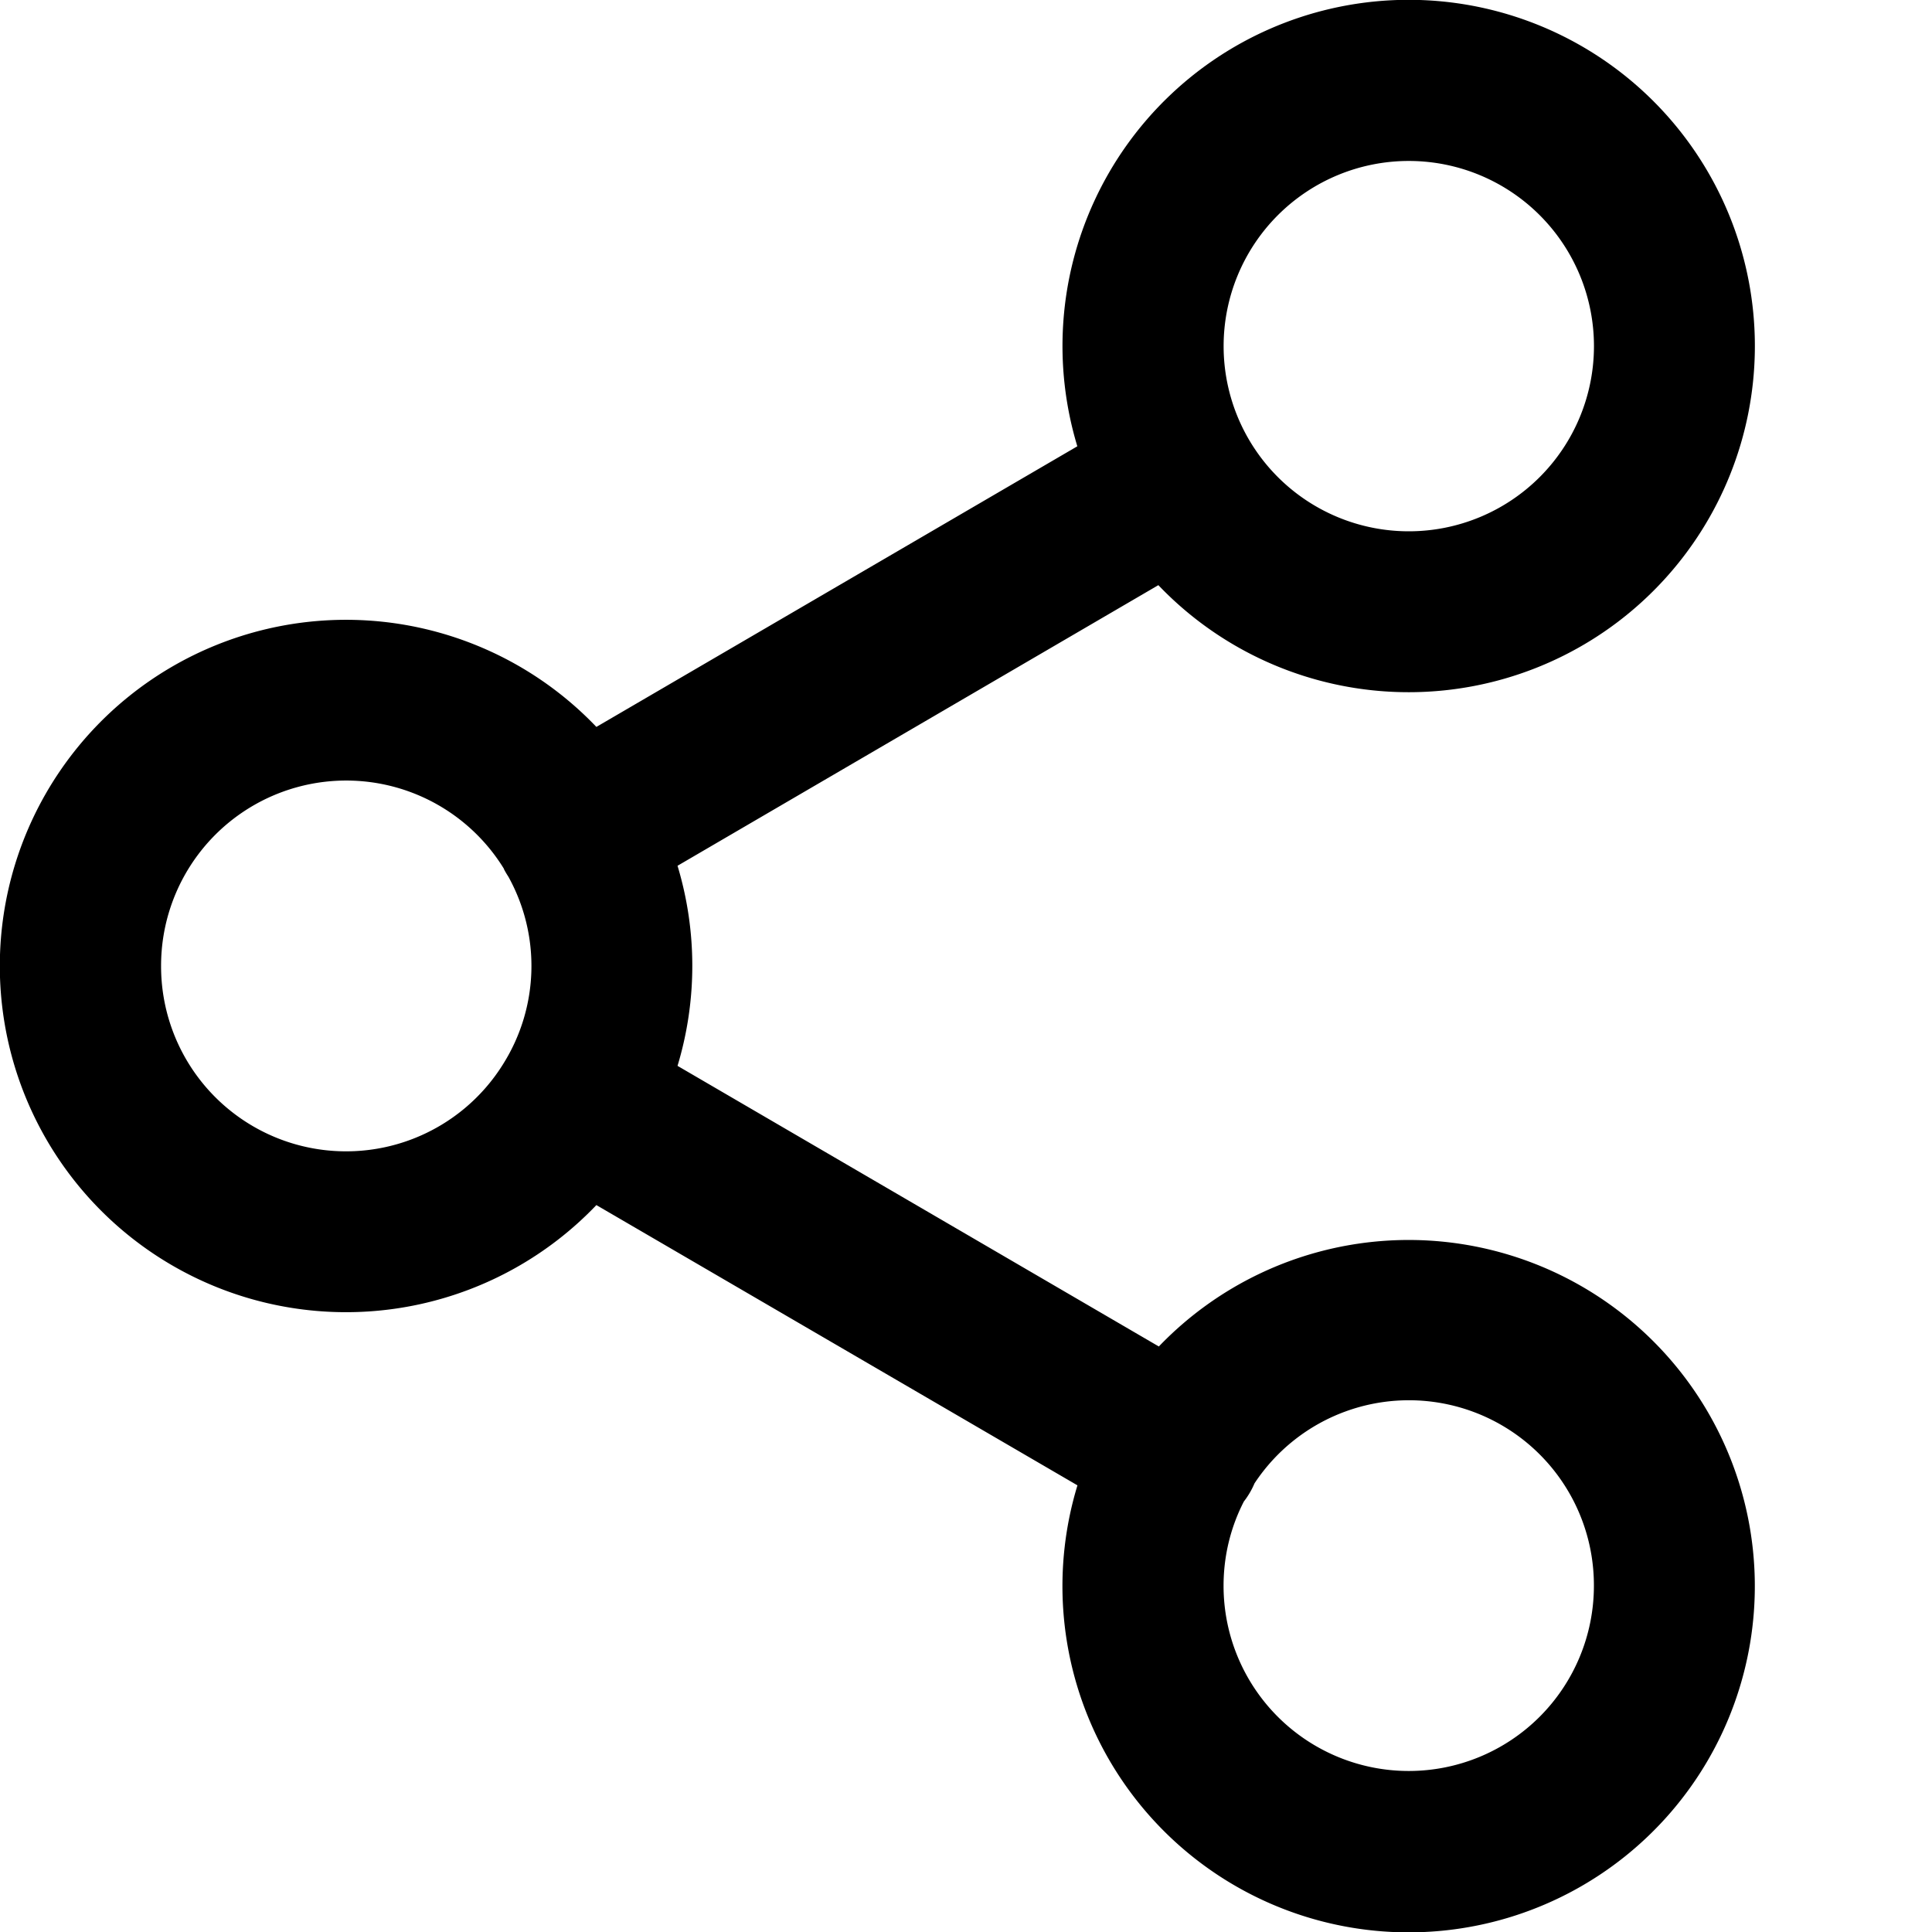 <svg width="16" height="16" fill="none" xmlns="http://www.w3.org/2000/svg"><path fill-rule="evenodd" clip-rule="evenodd" d="M11.667 1.333a1.533 1.533 0 1 0 0 3.067 1.533 1.533 0 0 0 0-3.067zM9.594 4.847a2.867 2.867 0 1 0-.672-1.151L4.939 6.02a2.867 2.867 0 1 0 0 3.96l3.984 2.321a2.867 2.867 0 1 0 .674-1.15L5.611 8.827a2.867 2.867 0 0 0 0-1.657l3.982-2.324zm-5.421 2.35a.676.676 0 0 0 .037.063 1.526 1.526 0 0 1-.04 1.547A1.532 1.532 0 0 1 1.334 8a1.533 1.533 0 0 1 2.84-.804zm5.96 5.936c0-.251.06-.488.168-.698a.667.667 0 0 0 .088-.15 1.532 1.532 0 0 1 2.811.848 1.533 1.533 0 0 1-3.067 0z" fill="#000"/></svg>